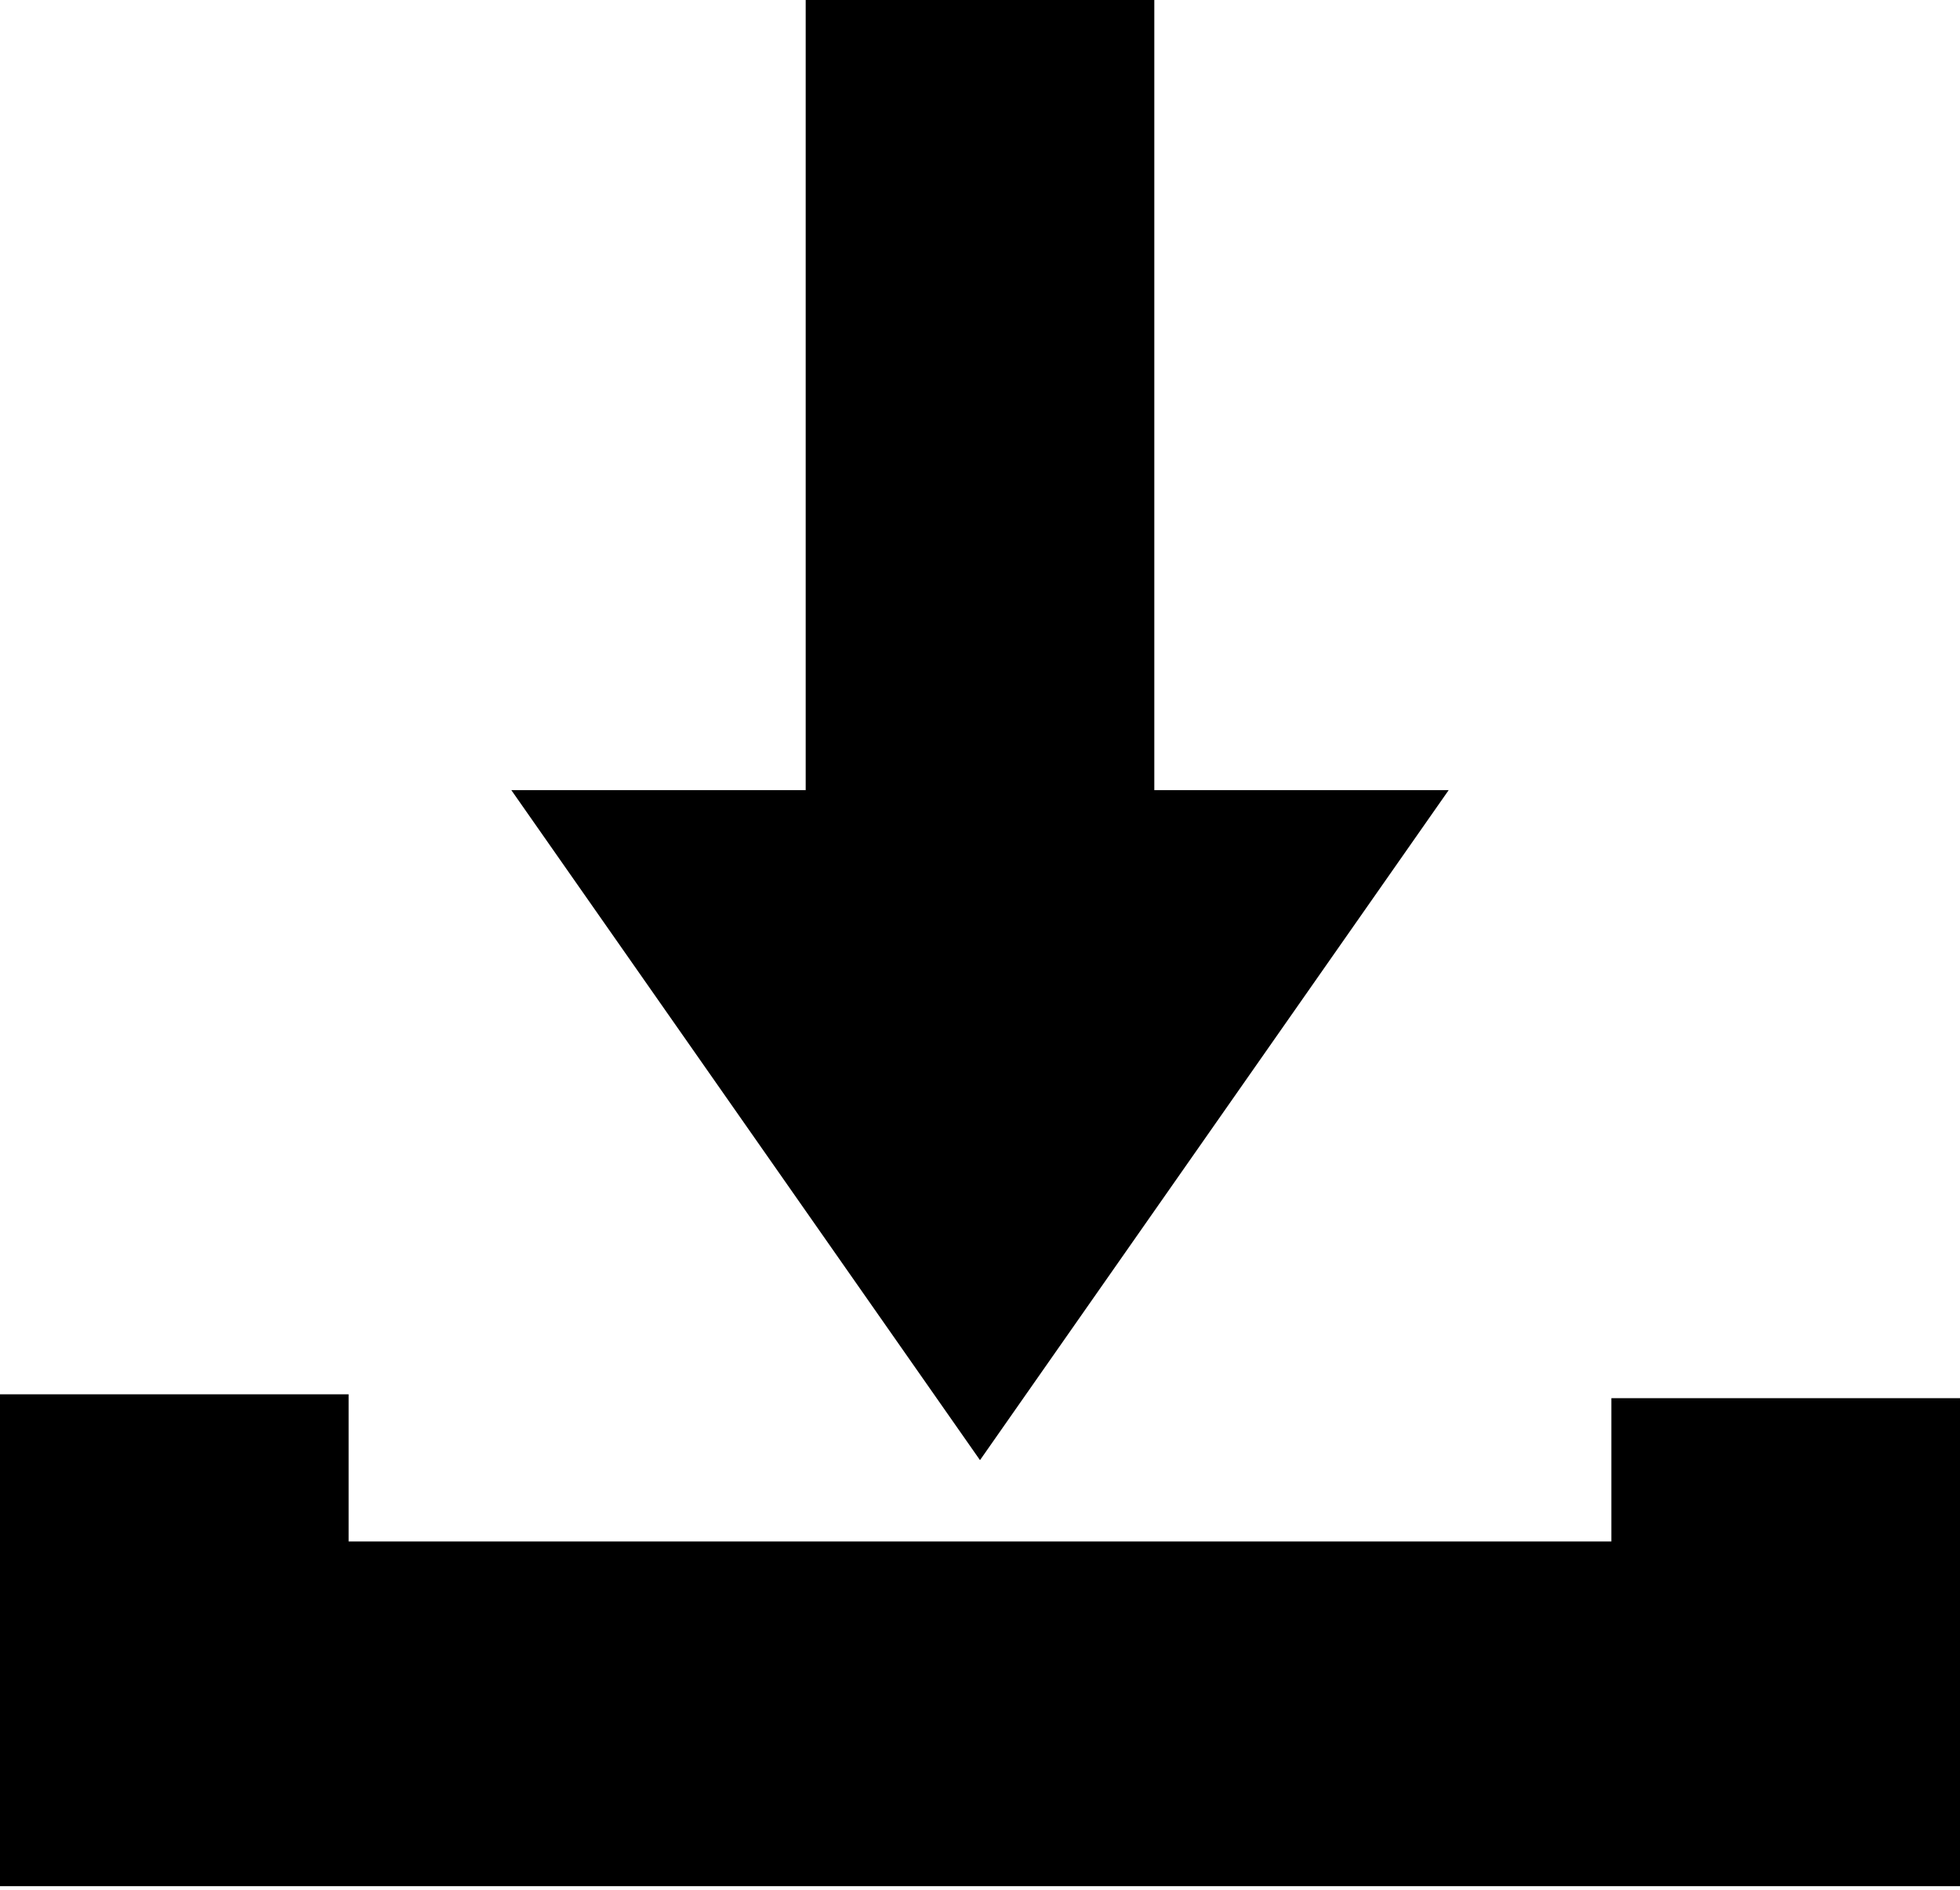 <?xml version="1.0" encoding="utf-8"?>
<!-- Generator: Adobe Illustrator 18.1.1, SVG Export Plug-In . SVG Version: 6.00 Build 0)  -->
<svg version="1.1" id="Слой_1" xmlns="http://www.w3.org/2000/svg" xmlns:xlink="http://www.w3.org/1999/xlink" x="0px" y="0px"
	 viewBox="0 0 50.6 48.8" enable-background="new 0 0 50.6 48.8" xml:space="preserve">
<g>
	<path d="M20.8,0v20.4h-7.6l12.1,17.3l12.1-17.3h-7.6V0H20.8z M20.8,0"/>
	<path d="M41.6,39.8H9v-3.8H0v12.7h50.6V36.1h-9V39.8z M41.6,39.8"/>
</g>
</svg>
